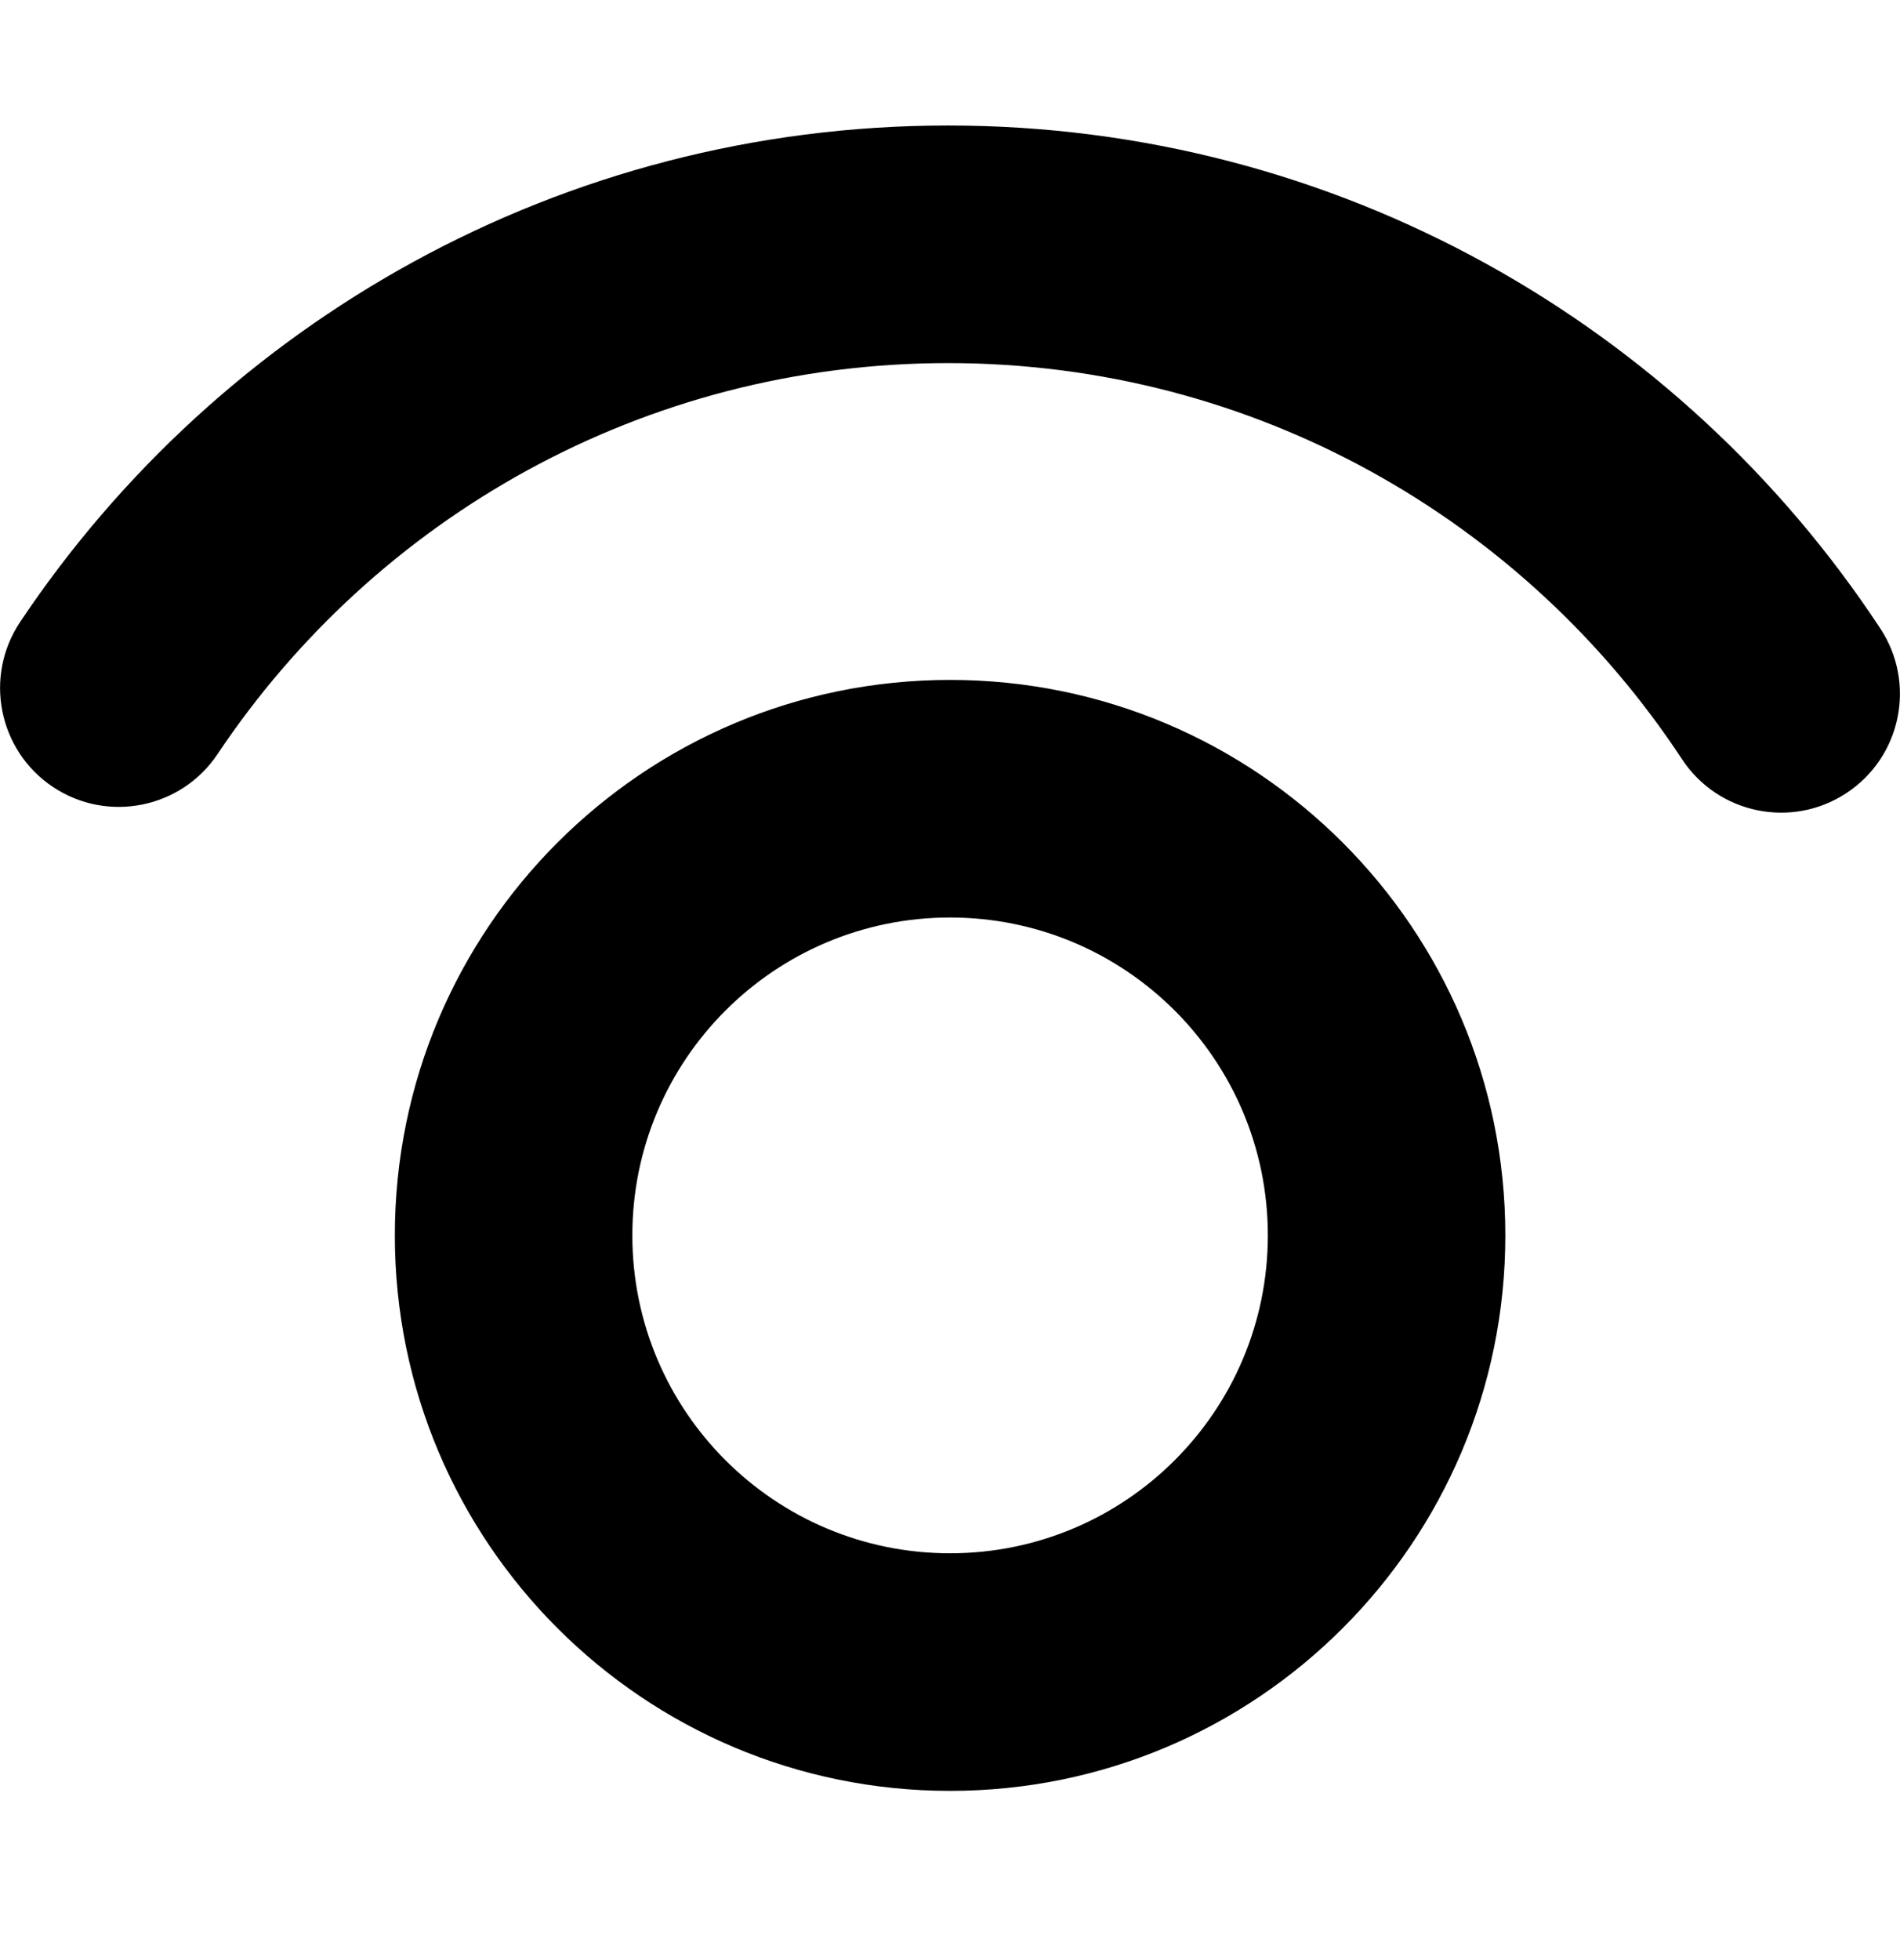 <svg width="32" height="33" viewBox="0 0 32 33" fill="none" xmlns="http://www.w3.org/2000/svg">
<path fill-rule="evenodd" clip-rule="evenodd" d="M3.664 12.696C6.319 8.723 10.839 6.113 15.968 6.113C21.133 6.113 25.681 8.76 28.328 12.781C28.935 13.704 30.176 13.96 31.098 13.352C32.021 12.745 32.277 11.505 31.669 10.582C28.314 5.485 22.535 2.113 15.968 2.113C9.447 2.113 3.704 5.437 0.338 10.473C-0.275 11.392 -0.028 12.634 0.89 13.248C1.808 13.861 3.05 13.614 3.664 12.696ZM10.65 20.799C10.65 17.843 13.046 15.447 16.001 15.447C18.957 15.447 21.353 17.843 21.353 20.799C21.353 23.755 18.957 26.151 16.001 26.151C13.046 26.151 10.65 23.755 10.65 20.799ZM16.001 11.447C10.836 11.447 6.65 15.634 6.65 20.799C6.65 25.964 10.836 30.151 16.001 30.151C21.166 30.151 25.353 25.964 25.353 20.799C25.353 15.634 21.166 11.447 16.001 11.447Z" fill="black"/>
</svg>
